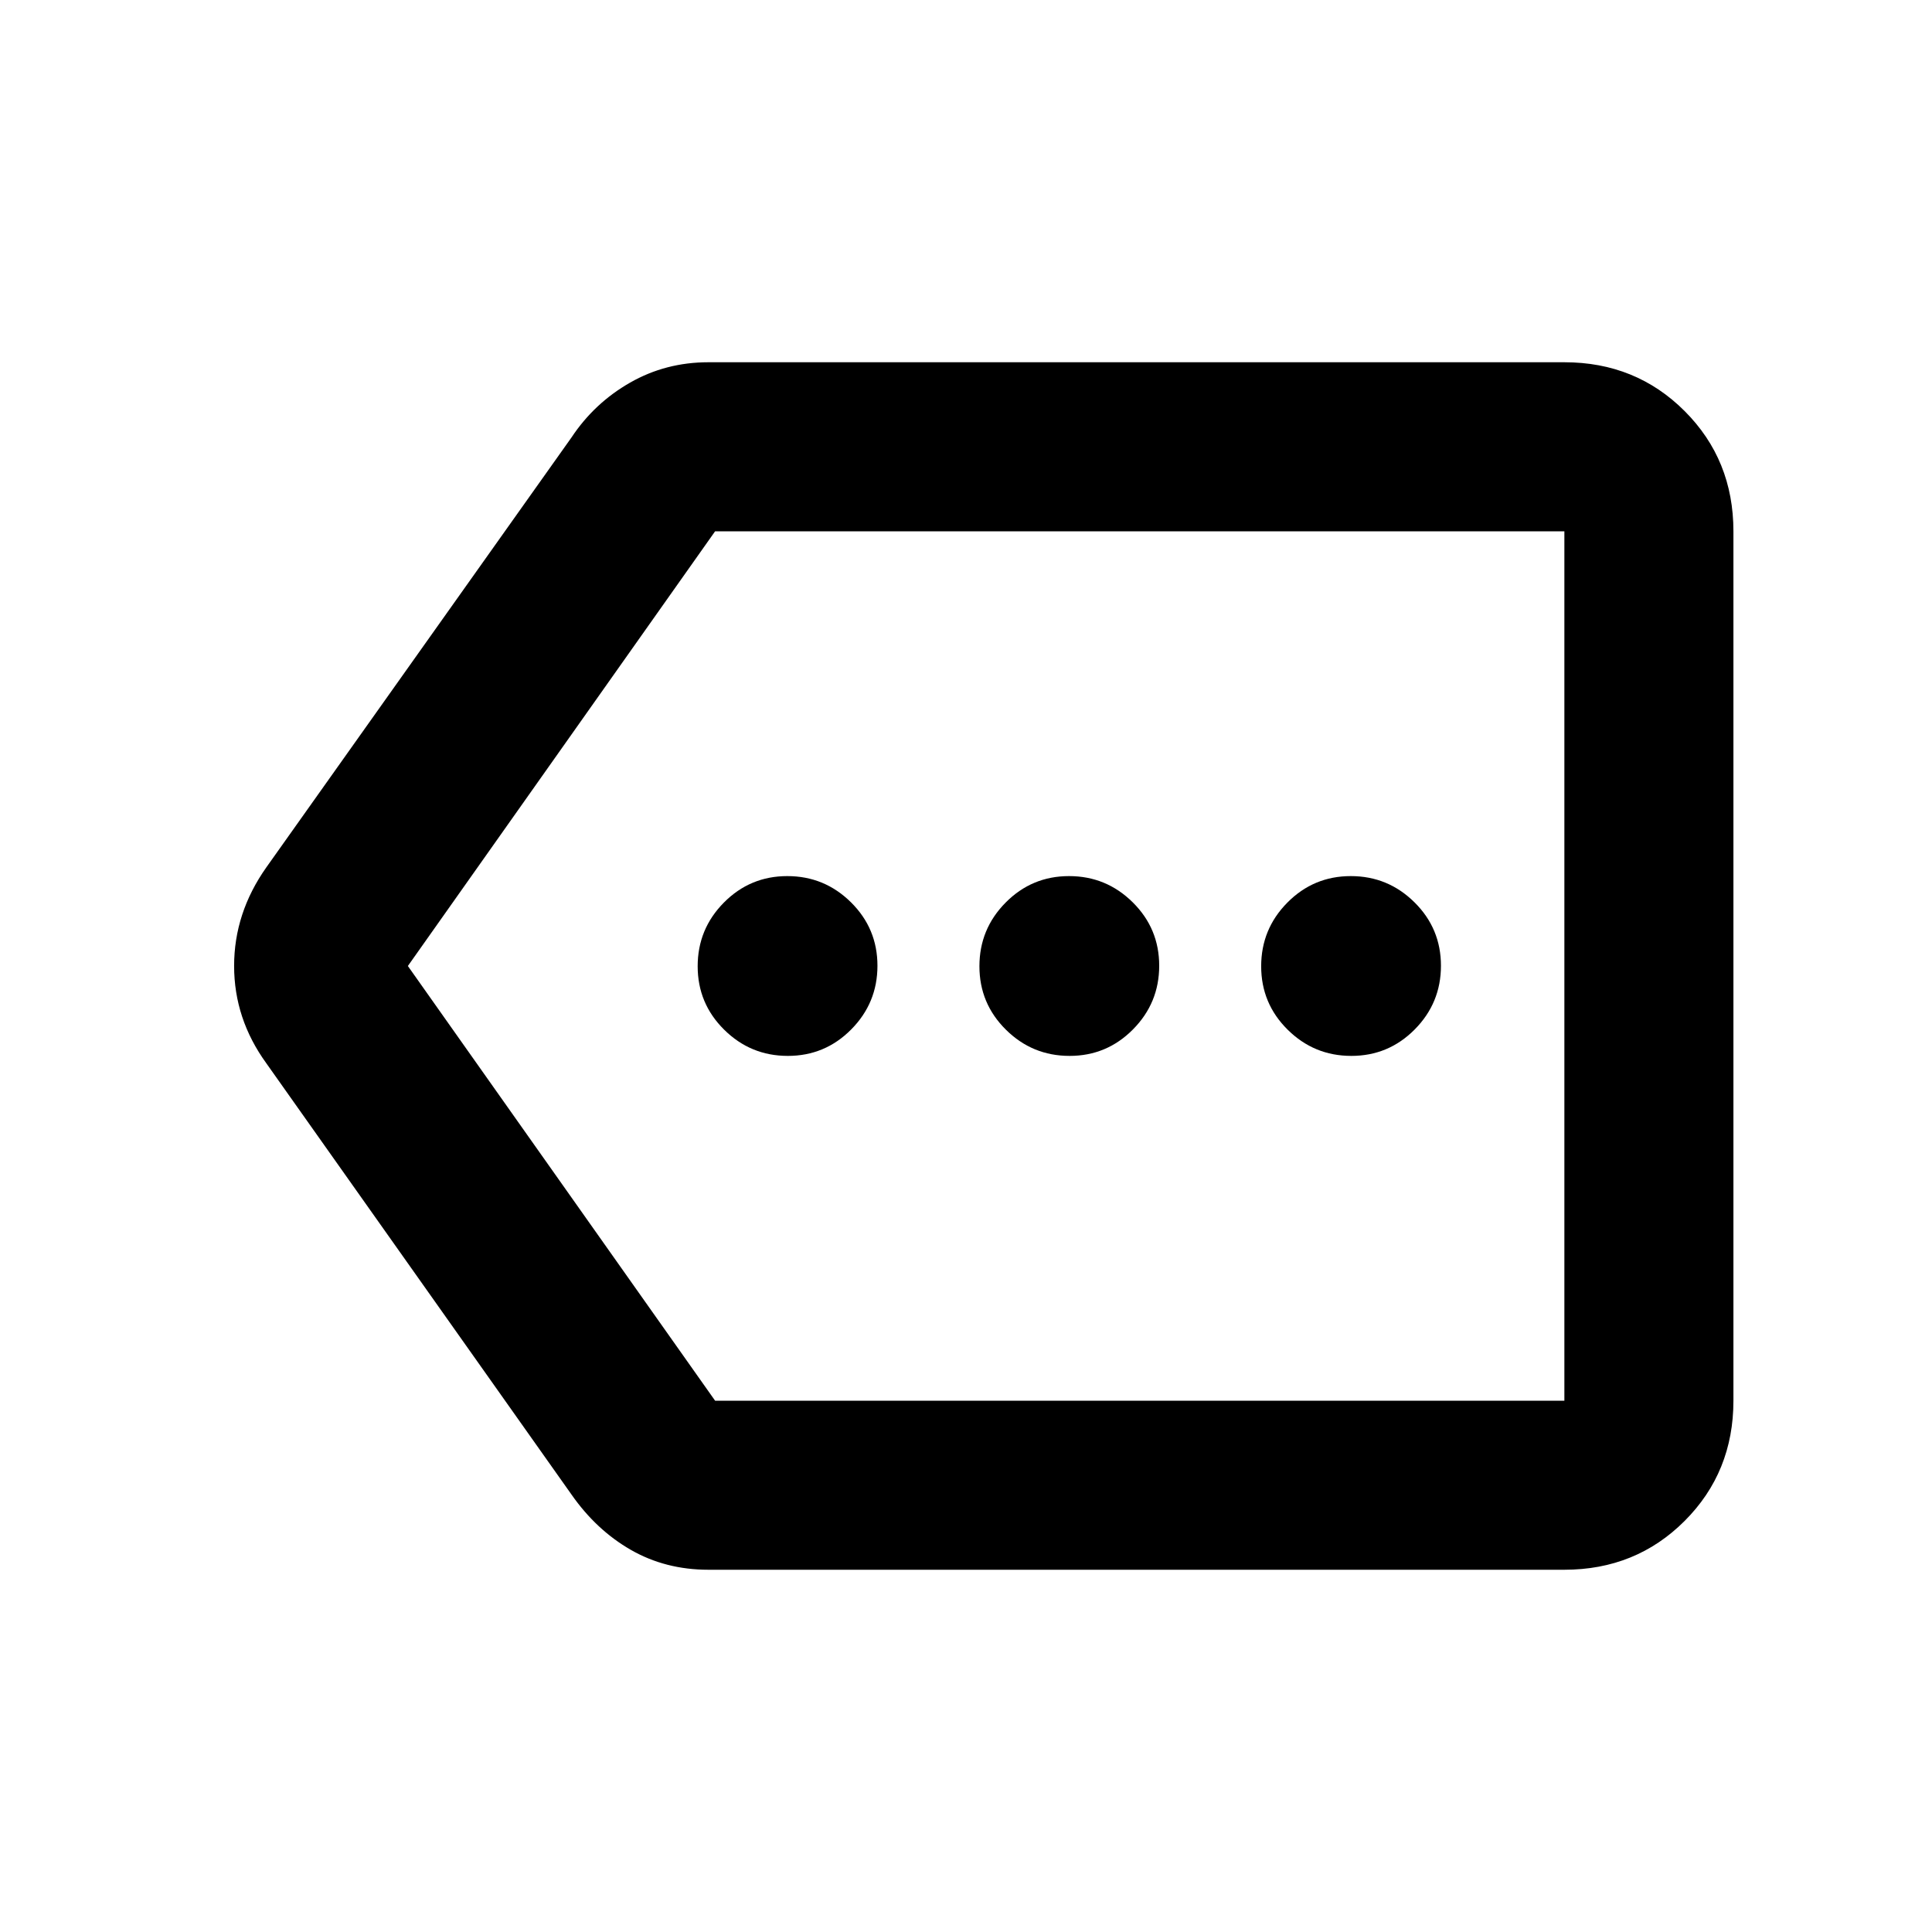 <svg xmlns="http://www.w3.org/2000/svg" height="40" viewBox="0 -960 960 960" width="40"><path d="M352-180q-21.27 0-38.47-9.84-17.2-9.85-29.53-27.49L132.33-431.67q-16-22.08-16-48.37t16-48.96L284-742.67q11.33-17.06 29.06-27.19Q330.79-780 352-780h425.33q35.5 0 59.75 24.25T861.33-696v432q0 35.5-24.25 59.75T777.33-180H352Zm425.33-84v-432 432Zm-422 0h422v-432h-422L202.67-480l152.66 216Zm36.13-171.33q18.49 0 31.51-13.16Q436-461.64 436-480.13q0-18.49-13.15-31.51-13.16-13.03-31.65-13.03-18.48 0-31.51 13.16-13.02 13.15-13.02 31.64 0 18.49 13.15 31.51 13.15 13.03 31.64 13.03Zm140 0q18.49 0 31.51-13.16Q576-461.64 576-480.13q0-18.49-13.15-31.51-13.16-13.03-31.65-13.03-18.48 0-31.51 13.16-13.02 13.15-13.02 31.64 0 18.49 13.15 31.51 13.15 13.03 31.64 13.03Zm140 0q18.49 0 31.52-13.16Q716-461.64 716-480.13q0-18.49-13.15-31.51-13.16-13.03-31.64-13.03-18.49 0-31.52 13.16-13.02 13.15-13.02 31.64 0 18.49 13.15 31.51 13.15 13.03 31.64 13.03Z"/></svg>